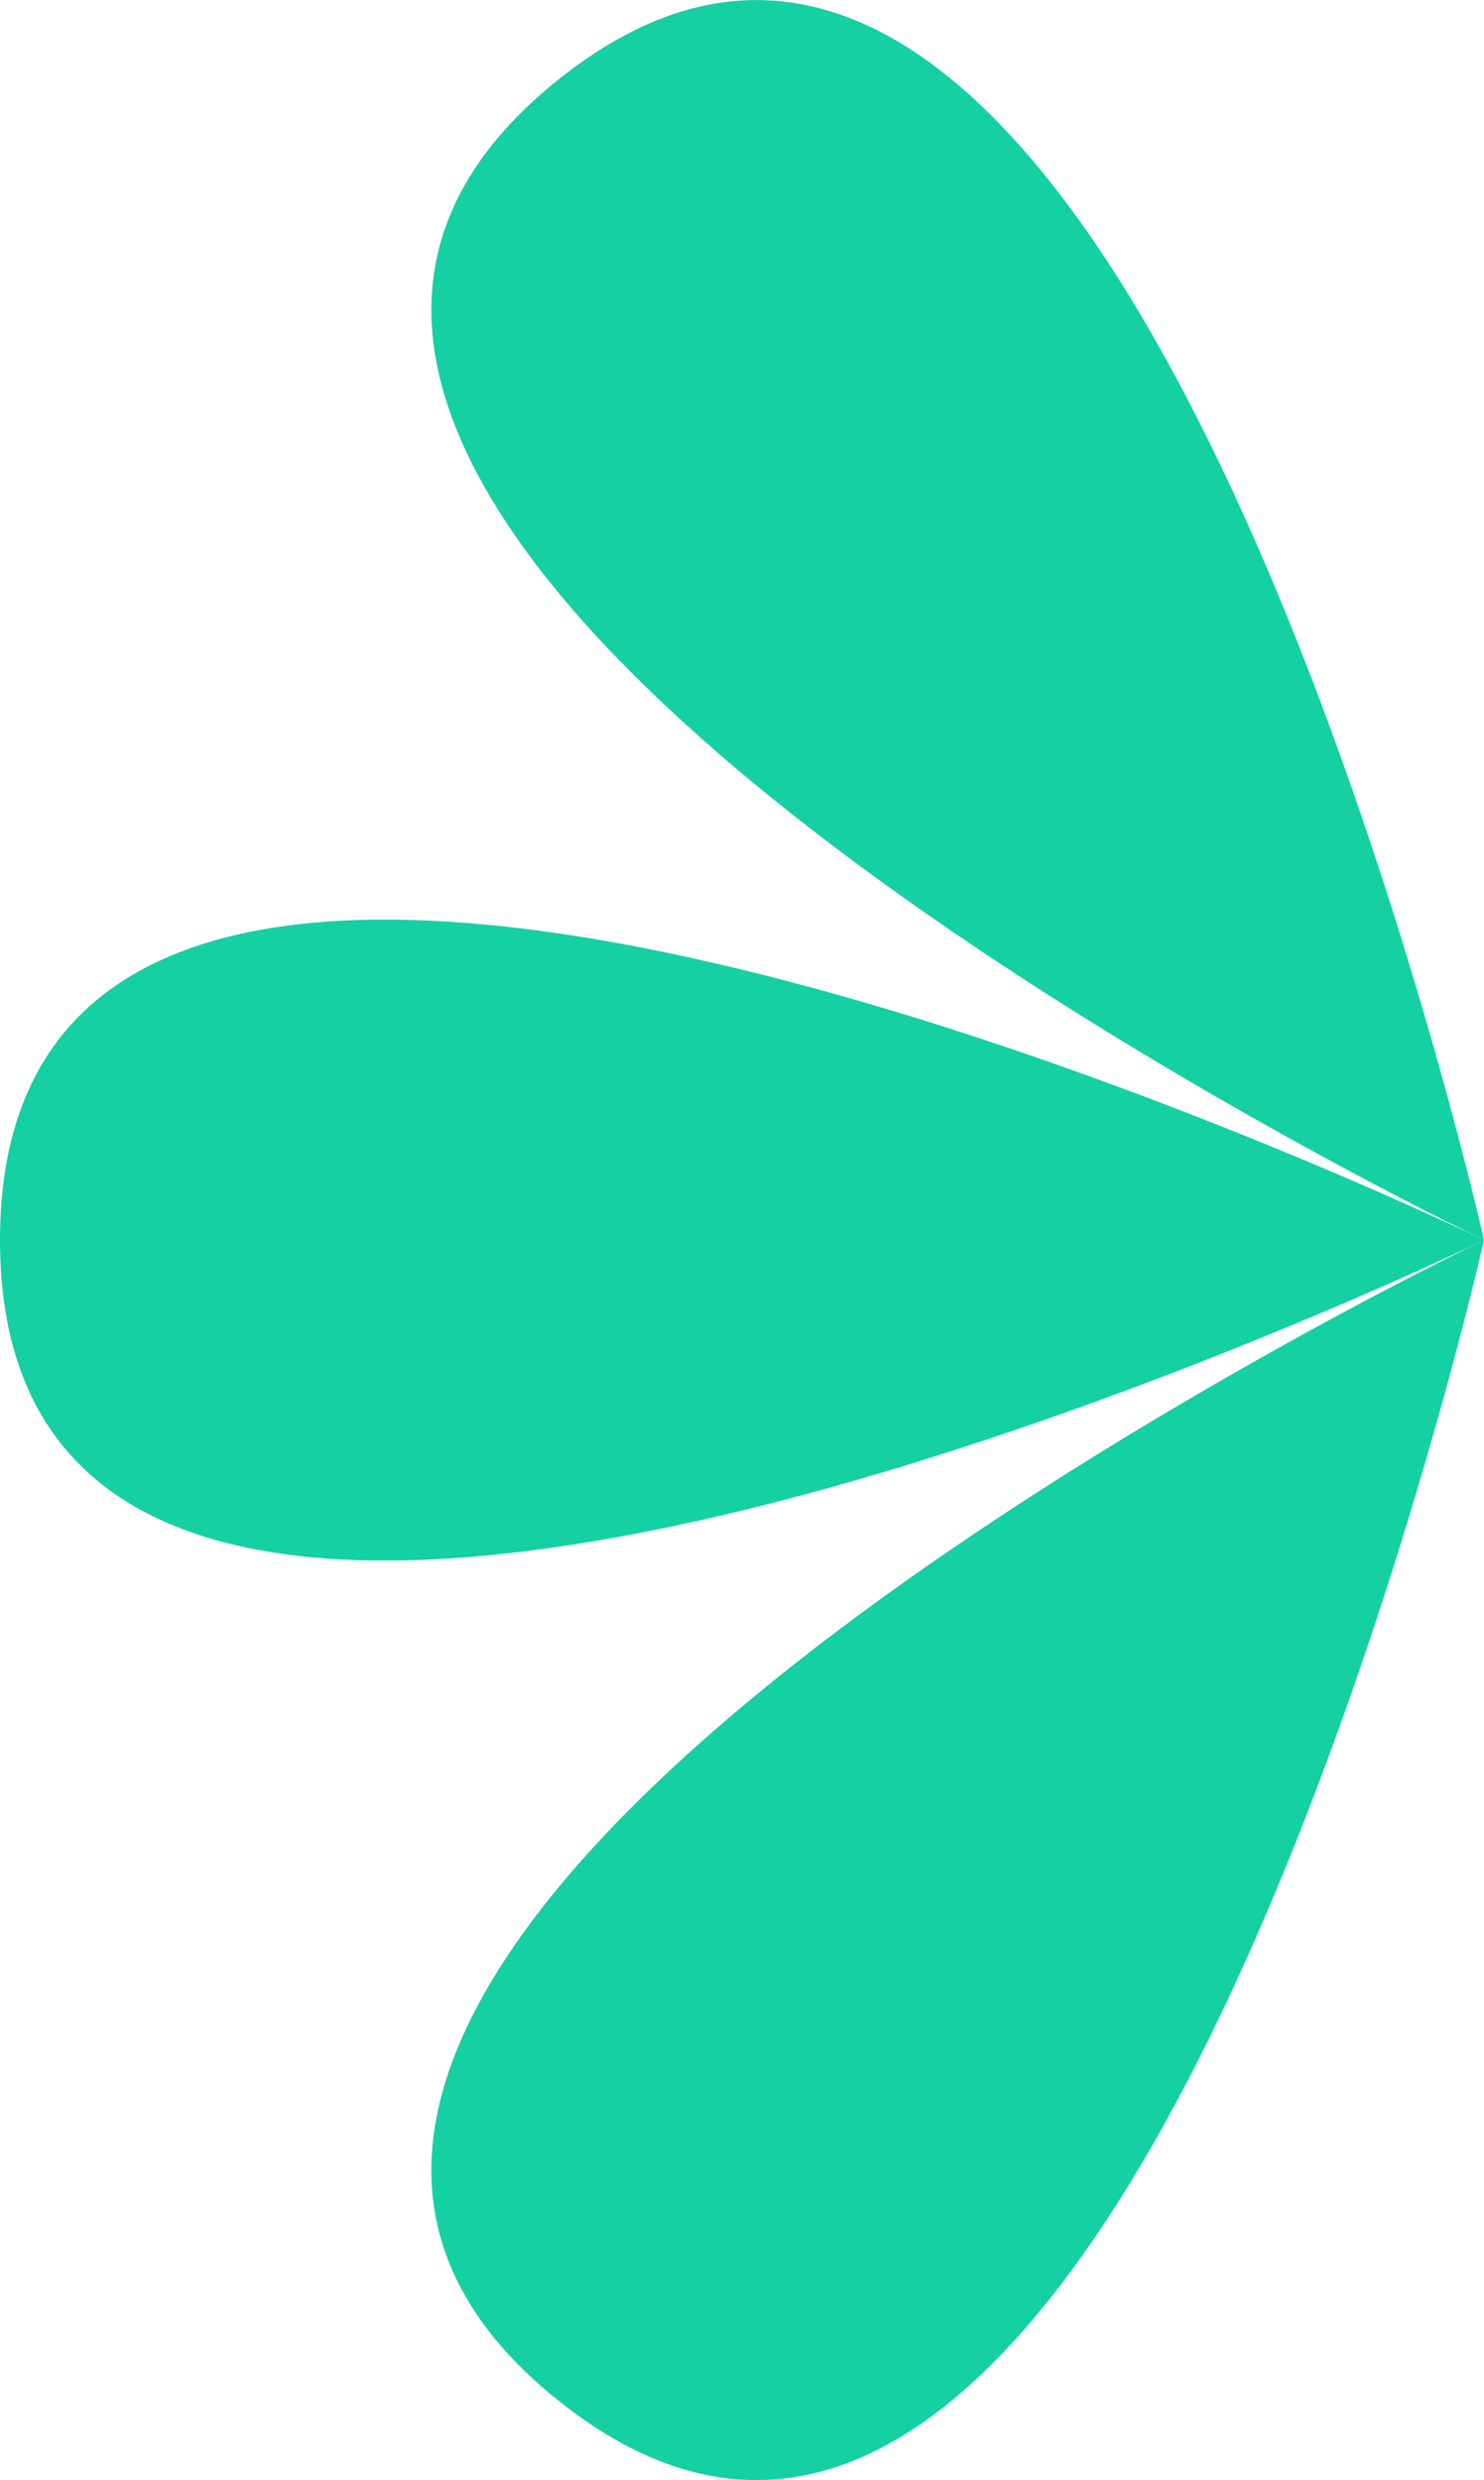 <?xml version="1.0" encoding="UTF-8" standalone="no"?>
<!-- Created with Inkscape (http://www.inkscape.org/) -->

<svg
   width="8"
   height="13.363"
   viewBox="0 0 8 13.363"
   version="1.1"
   id="svg6327"
   sodipodi:docname="bullet.svg"
   inkscape:version="1.2.1 (9c6d41e410, 2022-07-14)"
   xmlns:inkscape="http://www.inkscape.org/namespaces/inkscape"
   xmlns:sodipodi="http://sodipodi.sourceforge.net/DTD/sodipodi-0.dtd"
   xmlns="http://www.w3.org/2000/svg"
   xmlns:svg="http://www.w3.org/2000/svg">
  <sodipodi:namedview
     id="namedview9"
     pagecolor="#ffffff"
     bordercolor="#666666"
     borderopacity="1.0"
     inkscape:showpageshadow="2"
     inkscape:pageopacity="0.0"
     inkscape:pagecheckerboard="0"
     inkscape:deskcolor="#d1d1d1"
     showgrid="false"
     inkscape:zoom="6.359375"
     inkscape:cx="-21.936118"
     inkscape:cy="17.690418"
     inkscape:window-width="1920"
     inkscape:window-height="1001"
     inkscape:window-x="-9"
     inkscape:window-y="-9"
     inkscape:window-maximized="1"
     inkscape:current-layer="svg6327" />
  <defs
     id="defs6324" />
  <g
     id="layer1"
     transform="matrix(0,-0.25,0.25,0,-4,14.682)"
     style="stroke-width:4">
    <g
       id="g1358-5"
       transform="translate(-10,6)"
       style="fill:#15d0a3;fill-opacity:1;stroke-width:4">
      <path
         style="fill:#15d0a3;fill-opacity:1;stroke:none;stroke-width:4px;stroke-linecap:butt;stroke-linejoin:miter;stroke-opacity:1"
         d="M 16.981,22.048 C 26.672,9.897 42,42 42,42 42,42 7.291,34.199 16.981,22.048 Z"
         id="path1346-0" />
      <path
         style="fill:#15d0a3;fill-opacity:1;stroke:none;stroke-width:4px;stroke-linecap:butt;stroke-linejoin:miter;stroke-opacity:1"
         d="m 42,10 c 15.542,0 0,32 0,32 C 42,42 26.458,10 42,10 Z"
         id="path1352-0" />
      <path
         style="fill:#15d0a3;fill-opacity:1;stroke:none;stroke-width:4px;stroke-linecap:butt;stroke-linejoin:miter;stroke-opacity:1"
         d="M 67.019,22.048 C 76.709,34.199 42,42 42,42 c 0,0 15.328,-32.103 25.019,-19.952 z"
         id="path1356-1" />
    </g>
  </g>
</svg>
